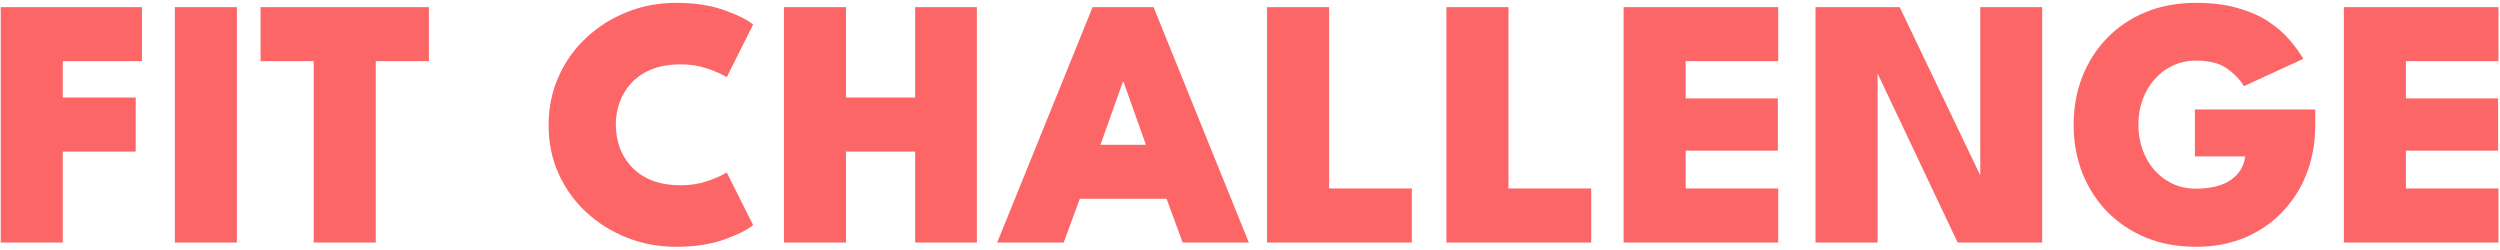 <svg width="701" height="70" viewBox="0 0 701 70" fill="none" xmlns="http://www.w3.org/2000/svg">
<path d="M0.2 2H39.8V17.15H17.6V27.35H38.05V42.5H17.6V68H0.2V2ZM49.026 2H66.426V68H49.026V2ZM87.963 17.15H73.062V2H120.263V17.15H105.363V68H87.963V17.15ZM190.973 51.95C193.607 51.95 196.09 51.55 198.423 50.75C200.757 49.95 202.54 49.15 203.773 48.35L211.173 63.1C209.607 64.433 206.907 65.783 203.073 67.15C199.273 68.517 194.773 69.2 189.573 69.2C184.707 69.2 180.123 68.35 175.823 66.65C171.523 64.95 167.707 62.567 164.373 59.5C161.073 56.433 158.49 52.833 156.623 48.7C154.757 44.533 153.823 40 153.823 35.1C153.823 30.2 154.757 25.667 156.623 21.5C158.49 17.3 161.073 13.667 164.373 10.6C167.673 7.5 171.473 5.1 175.773 3.4C180.107 1.667 184.707 0.8 189.573 0.8C194.773 0.8 199.273 1.483 203.073 2.85C206.907 4.217 209.607 5.567 211.173 6.9L203.773 21.65C202.54 20.85 200.757 20.05 198.423 19.25C196.09 18.45 193.607 18.05 190.973 18.05C187.707 18.05 184.907 18.533 182.573 19.5C180.273 20.467 178.39 21.767 176.923 23.4C175.457 25.033 174.373 26.85 173.673 28.85C173.007 30.85 172.673 32.883 172.673 34.95C172.673 37.05 173.007 39.117 173.673 41.15C174.373 43.15 175.457 44.967 176.923 46.6C178.39 48.233 180.273 49.533 182.573 50.5C184.907 51.467 187.707 51.95 190.973 51.95ZM256.615 42.5H237.215V68H219.815V2H237.215V27.35H256.615V2H273.915V68H256.615V42.5ZM306.366 2H323.466L350.166 68H331.616L327.116 55.75H302.766L298.266 68H279.616L306.366 2ZM308.566 40.6H321.316L315.016 22.9H314.866L308.566 40.6ZM355.278 2H372.678V52.85H395.878V68H355.278V2ZM405.571 2H422.971V52.85H446.171V68H405.571V2ZM455.264 2H498.614V17.15H472.664V27.6H498.514V42.25H472.664V52.85H498.614V68H455.264V2ZM525.173 17.85L526.473 18.1V68H509.073V2H532.673L556.523 51.8L555.273 52.05V2H572.623V68H548.923L525.173 17.85ZM615.446 30.7H649.196V35.1C649.196 39.9 648.413 44.367 646.846 48.5C645.279 52.6 643.013 56.217 640.046 59.35C637.113 62.45 633.596 64.867 629.496 66.6C625.396 68.333 620.829 69.2 615.796 69.2C610.563 69.2 605.846 68.333 601.646 66.6C597.446 64.833 593.829 62.4 590.796 59.3C587.796 56.167 585.479 52.533 583.846 48.4C582.246 44.233 581.446 39.75 581.446 34.95C581.446 30.183 582.246 25.733 583.846 21.6C585.479 17.433 587.796 13.8 590.796 10.7C593.829 7.567 597.446 5.133 601.646 3.4C605.846 1.667 610.563 0.8 615.796 0.8C620.296 0.8 624.229 1.3 627.596 2.3C630.963 3.267 633.813 4.533 636.146 6.1C638.513 7.667 640.479 9.383 642.046 11.25C643.613 13.083 644.879 14.833 645.846 16.5L629.196 24.15C628.096 22.317 626.513 20.667 624.446 19.2C622.379 17.733 619.496 17 615.796 17C613.363 17 611.146 17.483 609.146 18.45C607.179 19.383 605.479 20.683 604.046 22.35C602.613 23.983 601.513 25.883 600.746 28.05C599.979 30.217 599.596 32.517 599.596 34.95C599.596 37.417 599.979 39.733 600.746 41.9C601.513 44.067 602.613 45.983 604.046 47.65C605.479 49.283 607.179 50.567 609.146 51.5C611.146 52.433 613.363 52.9 615.796 52.9C617.796 52.9 619.613 52.7 621.246 52.3C622.879 51.9 624.279 51.3 625.446 50.5C626.613 49.7 627.546 48.75 628.246 47.65C628.946 46.517 629.379 45.25 629.546 43.85H615.446V30.7ZM657.217 2H700.567V17.15H674.617V27.6H700.467V42.25H674.617V52.85H700.567V68H657.217V2Z" fill="#FC6666"/>
</svg>
